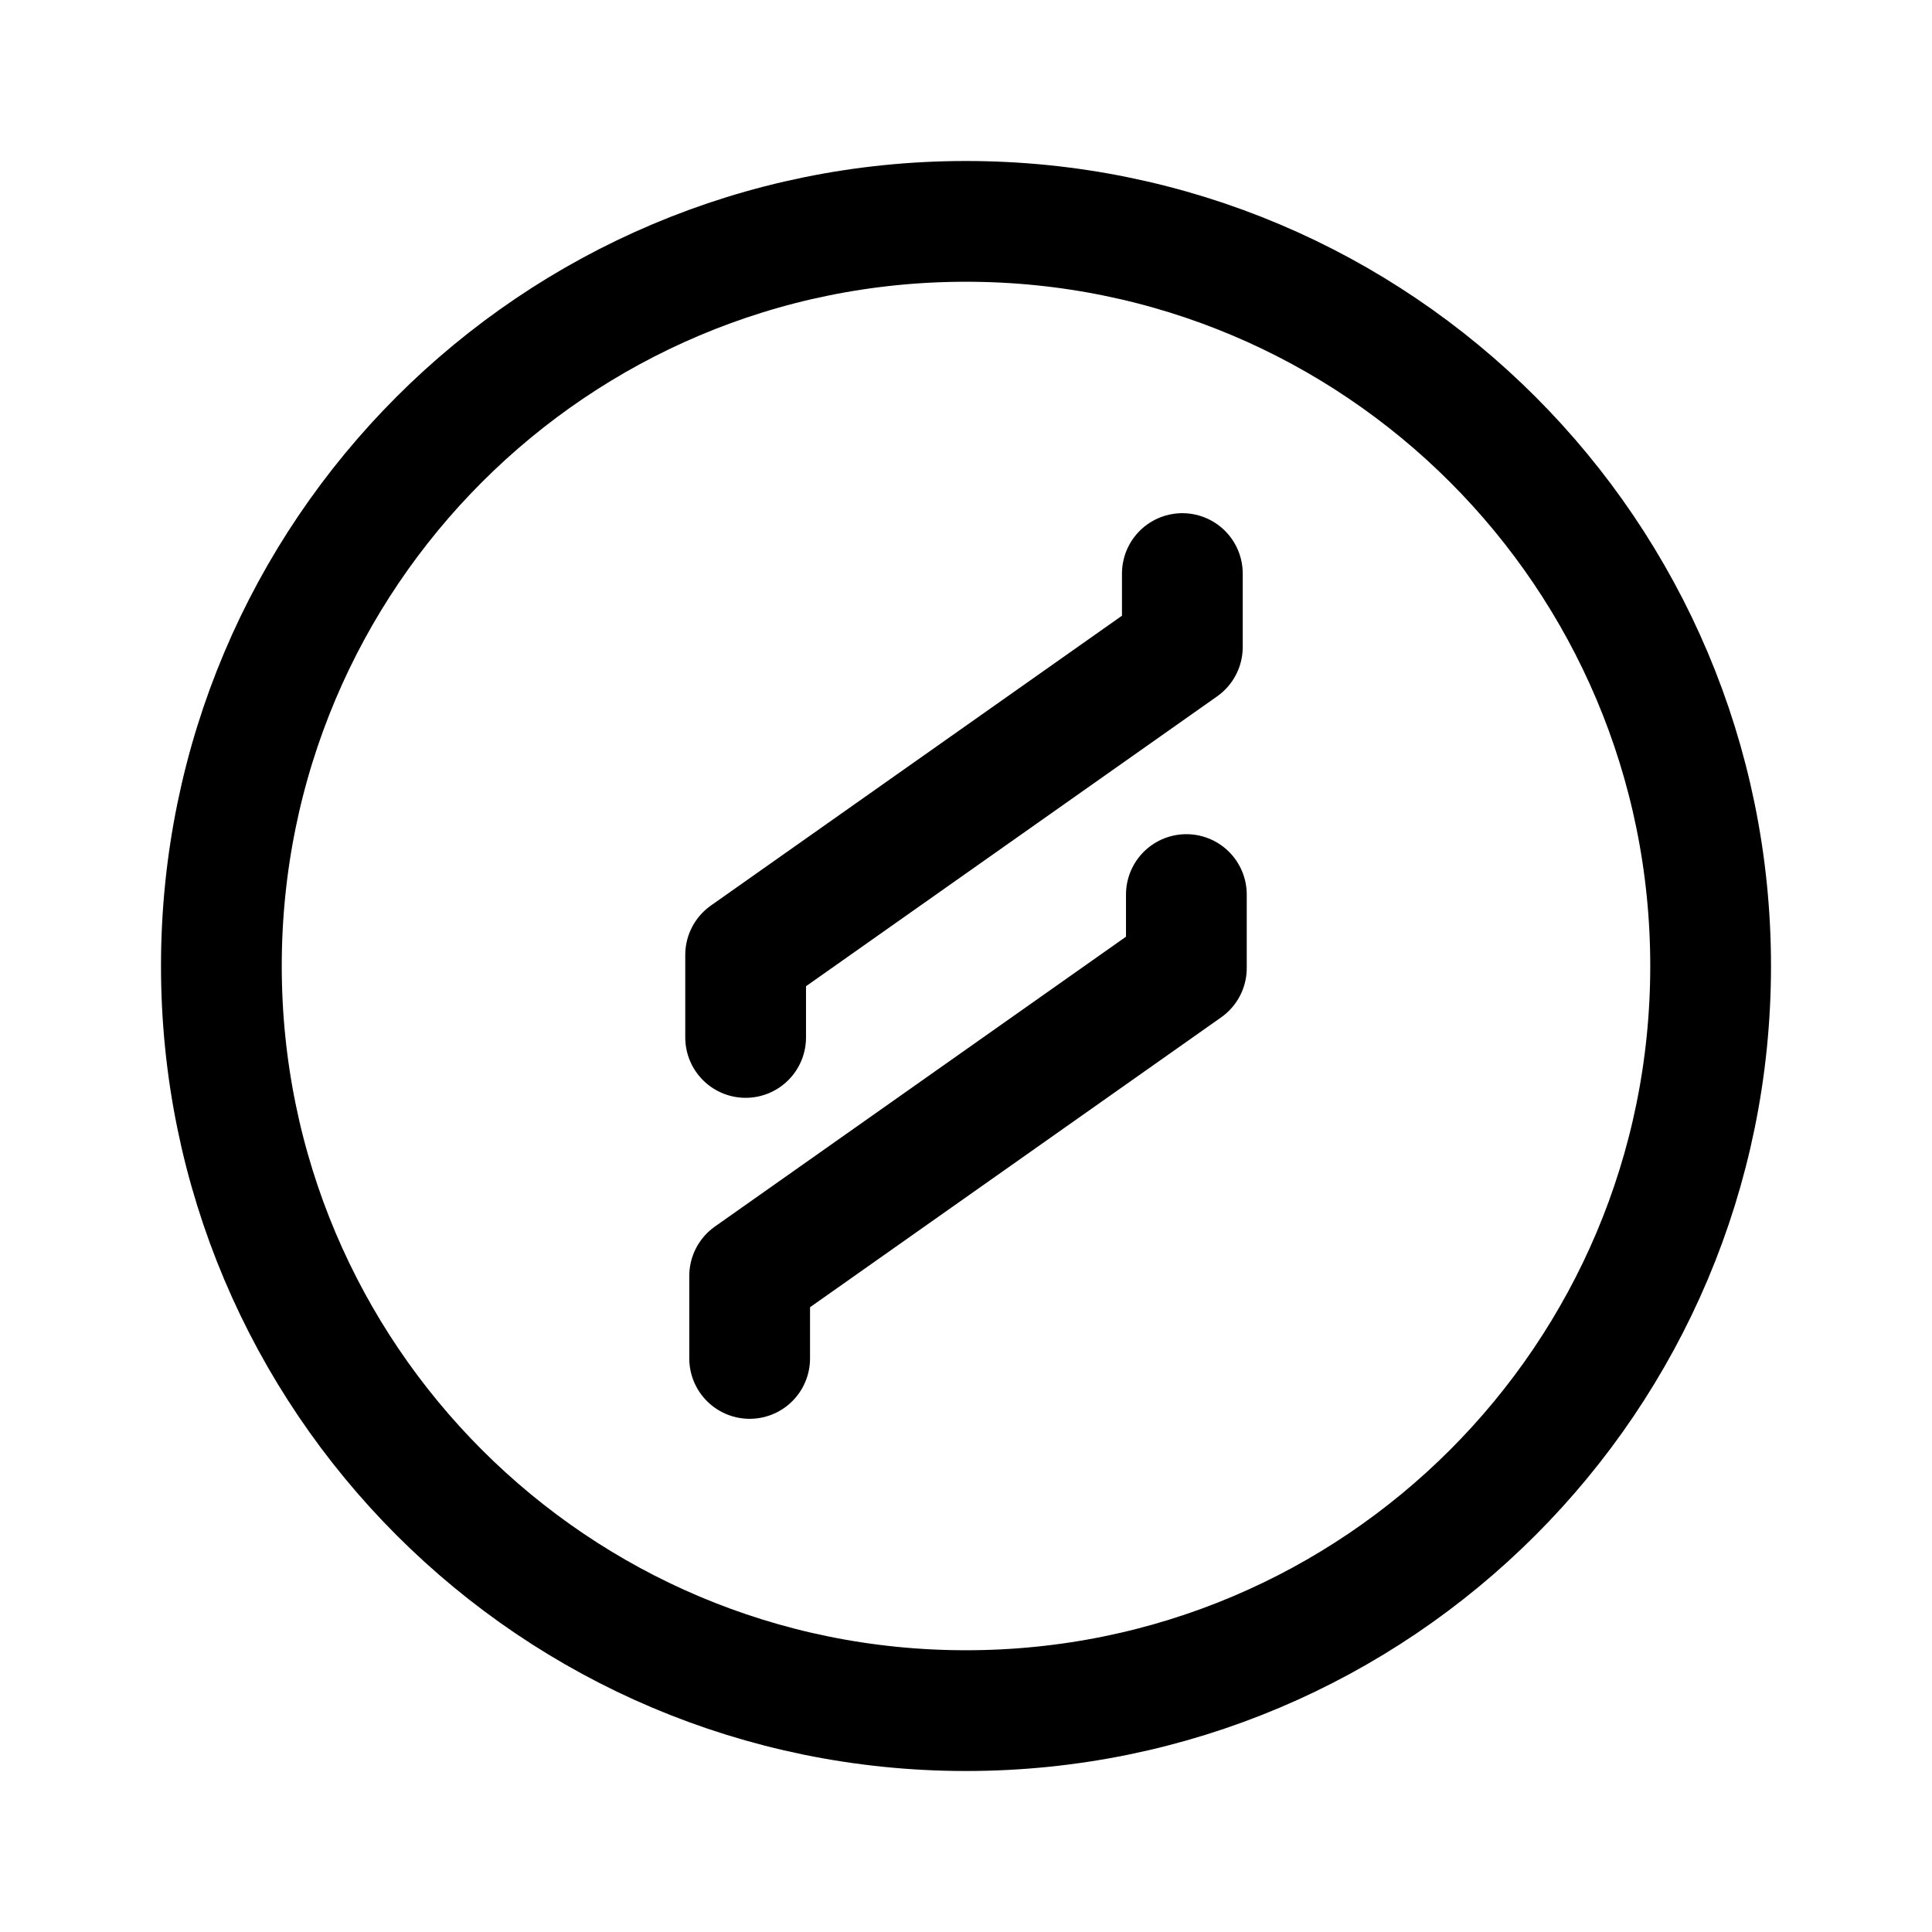 <svg xmlns="http://www.w3.org/2000/svg" width="192" height="192" viewBox="0 0 192 192"><path fill="none" stroke="#000" stroke-linecap="round" stroke-linejoin="round" stroke-width="12" d="M170 96c0 40.9-33.1 74-74 74s-74-33.1-74-74 33.1-74 74-74 74 33.1 74 74m-52.5-39v7.3L74.1 94.9v8.2m.4 31.9v-8.2l43.4-30.6v-7.3"/></svg>